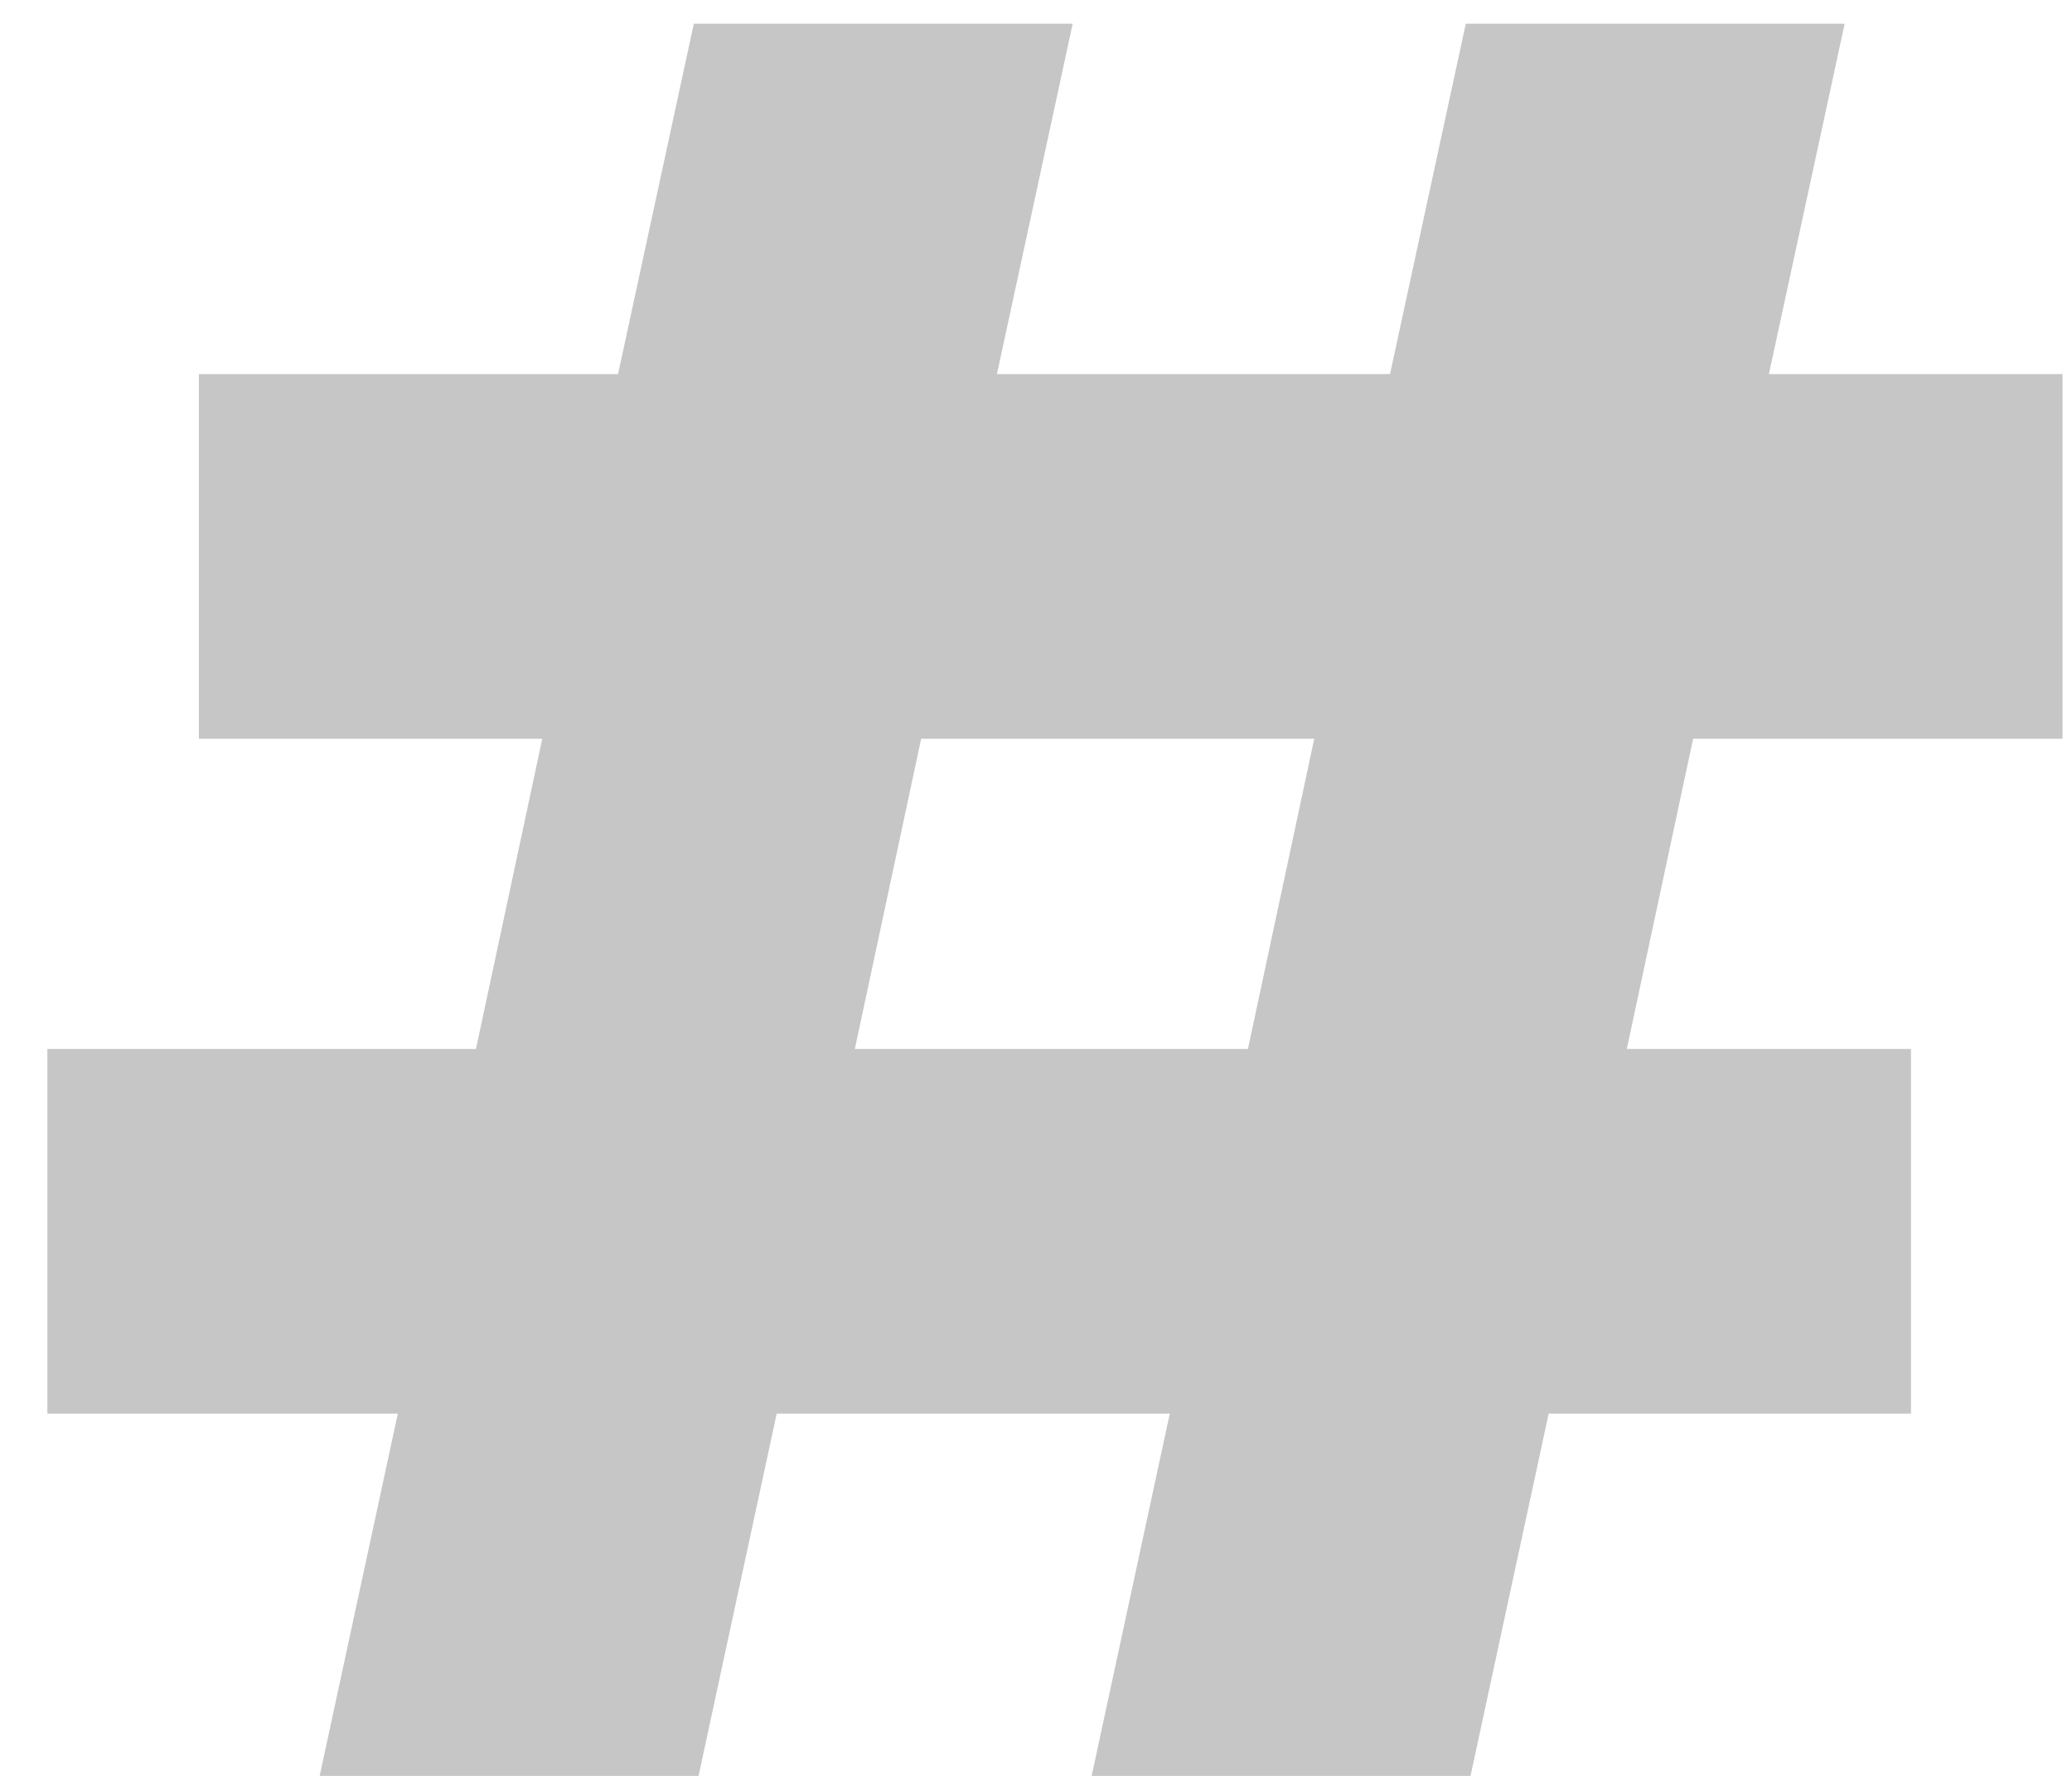 <svg width="14" height="12" viewBox="0 0 14 12" fill="none" xmlns="http://www.w3.org/2000/svg">
<path d="M11.44 4.992L10.992 7.088H12.912V9.552H10.464L9.936 12H7.376L7.904 9.552H5.248L4.72 12H2.16L2.688 9.552H0.32V7.088H3.216L3.664 4.992H1.344V2.528H4.176L4.688 0.16H7.248L6.736 2.528H9.392L9.904 0.16H12.464L11.952 2.528H13.936V4.992H11.44ZM8.88 4.992H6.224L5.776 7.088H8.432L8.88 4.992Z" fill="#C6C6C6"/>
</svg>
